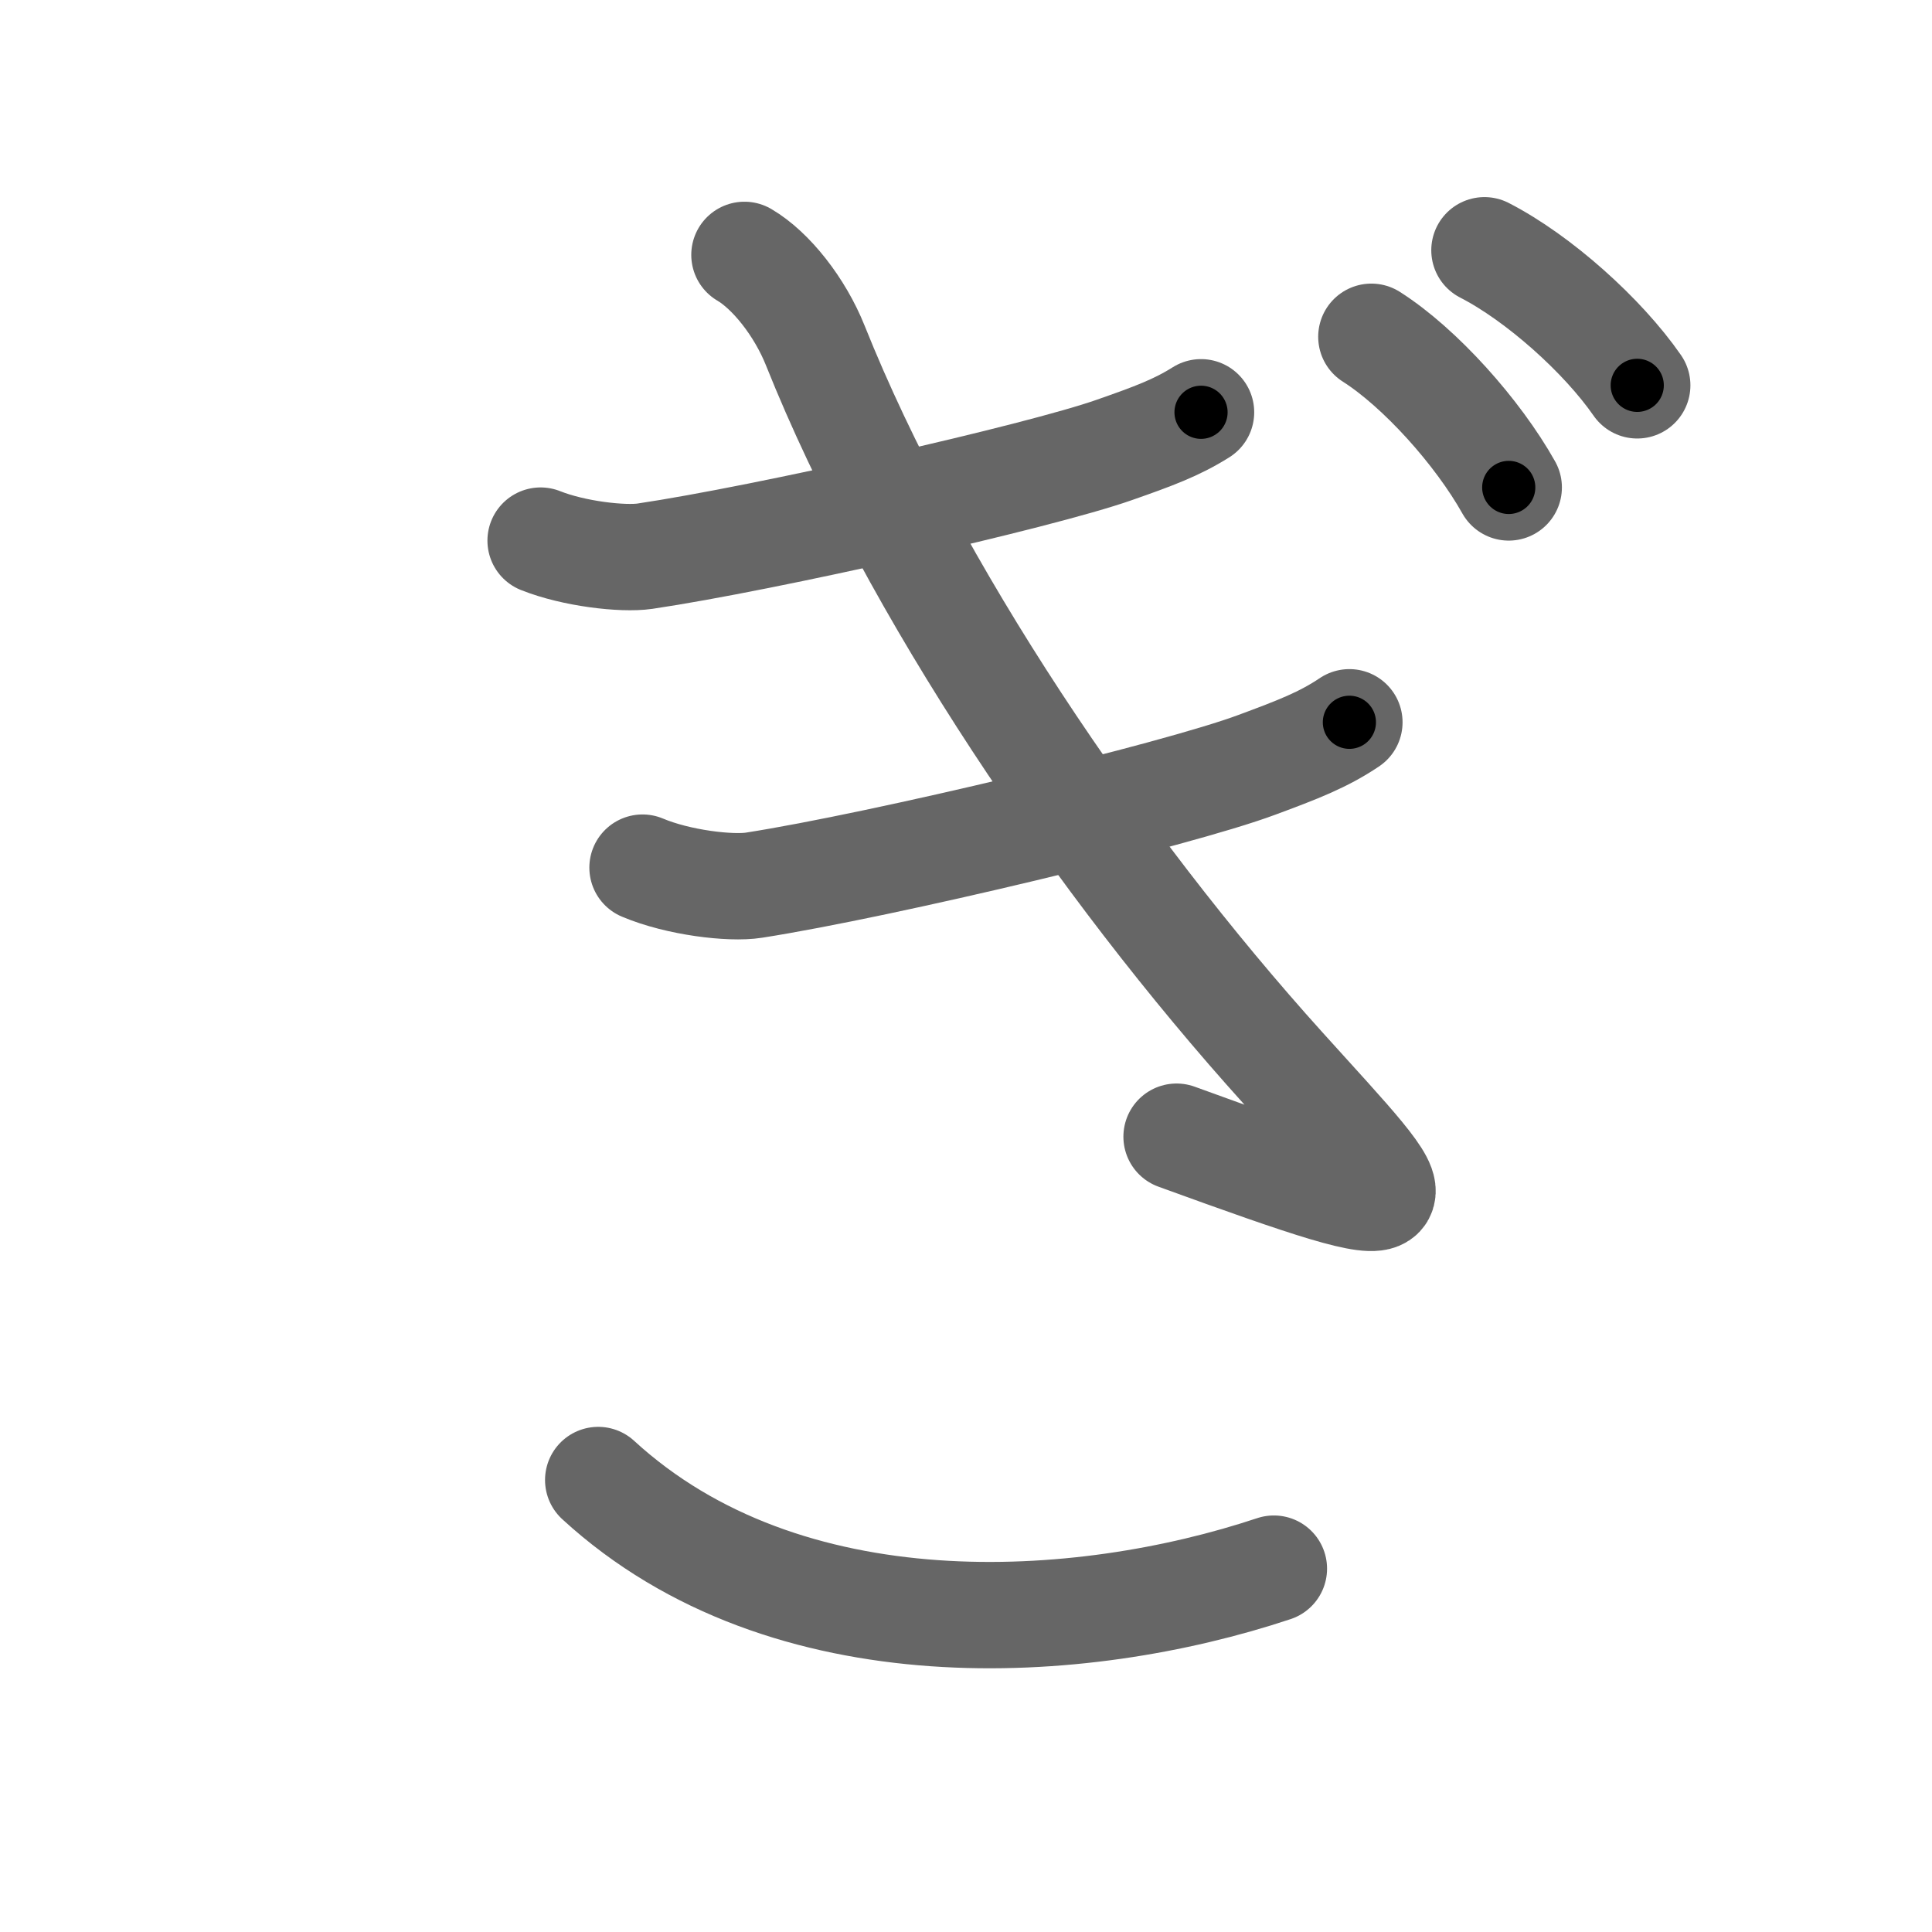 <svg xmlns="http://www.w3.org/2000/svg" width="109" height="109" viewBox="0 0 109 109" id="304e"><g fill="none" stroke="#666" stroke-width="6" stroke-linecap="round" stroke-linejoin="round"><g><path d="M30.5,30.5c1.88,0.75,4.64,1.06,5.88,0.88c6.75-1,22.25-4.5,26.5-6c2.17-0.76,3.5-1.25,4.88-2.12" /><path d="M36.25,48.95c2.01,0.85,4.97,1.2,6.29,0.99c7.23-1.13,23.82-5.09,28.37-6.79c2.32-0.86,3.75-1.41,5.22-2.4" /><path d="M42,14.38c1.5,0.88,3.13,2.94,4,5.12c5.5,13.75,16,29.25,26.38,40.75c7.64,8.47,9.12,9.38-6,3.88" /><path d="M33.75,83.5c10.62,9.75,27.25,8.62,38.12,5" /><path d="M77.37,19c2.75,1.75,6,5.38,7.75,8.5" /><path d="M83.75,14.12c3.06,1.57,6.68,4.82,8.62,7.62" /></g></g><g fill="none" stroke="#000" stroke-width="3" stroke-linecap="round" stroke-linejoin="round"><path d="M30.5,30.5c1.88,0.75,4.64,1.06,5.88,0.88c6.75-1,22.25-4.5,26.5-6c2.17-0.76,3.5-1.25,4.88-2.12" stroke-dasharray="38.516" stroke-dashoffset="38.516"><animate attributeName="stroke-dashoffset" values="38.516;38.516;0" dur="0.385s" fill="freeze" begin="0s;304e.click" /></path><path d="M36.25,48.95c2.01,0.85,4.97,1.2,6.29,0.99c7.23-1.13,23.82-5.09,28.37-6.79c2.32-0.86,3.75-1.41,5.22-2.4" stroke-dasharray="41.379" stroke-dashoffset="41.379"><animate attributeName="stroke-dashoffset" values="41.379" fill="freeze" begin="304e.click" /><animate attributeName="stroke-dashoffset" values="41.379;41.379;0" keyTimes="0;0.482;1" dur="0.799s" fill="freeze" begin="0s;304e.click" /></path><path d="M42,14.38c1.5,0.88,3.13,2.94,4,5.12c5.5,13.75,16,29.25,26.38,40.75c7.64,8.47,9.12,9.38-6,3.88" stroke-dasharray="76.742" stroke-dashoffset="76.742"><animate attributeName="stroke-dashoffset" values="76.742" fill="freeze" begin="304e.click" /><animate attributeName="stroke-dashoffset" values="76.742;76.742;0" keyTimes="0;0.581;1" dur="1.376s" fill="freeze" begin="0s;304e.click" /></path><path d="M33.75,83.5c10.62,9.75,27.25,8.62,38.12,5" stroke-dasharray="40.235" stroke-dashoffset="40.235"><animate attributeName="stroke-dashoffset" values="40.235" fill="freeze" begin="304e.click" /><animate attributeName="stroke-dashoffset" values="40.235;40.235;0" keyTimes="0;0.774;1" dur="1.778s" fill="freeze" begin="0s;304e.click" /></path><path d="M77.37,19c2.75,1.75,6,5.38,7.75,8.5" stroke-dasharray="11.599" stroke-dashoffset="11.599"><animate attributeName="stroke-dashoffset" values="11.599" fill="freeze" begin="304e.click" /><animate attributeName="stroke-dashoffset" values="11.599;11.599;0" keyTimes="0;0.939;1" dur="1.894s" fill="freeze" begin="0s;304e.click" /></path><path d="M83.75,14.12c3.06,1.57,6.68,4.82,8.62,7.62" stroke-dasharray="11.601" stroke-dashoffset="11.601"><animate attributeName="stroke-dashoffset" values="11.601" fill="freeze" begin="304e.click" /><animate attributeName="stroke-dashoffset" values="11.601;11.601;0" keyTimes="0;0.942;1" dur="2.01s" fill="freeze" begin="0s;304e.click" /></path></g></svg>